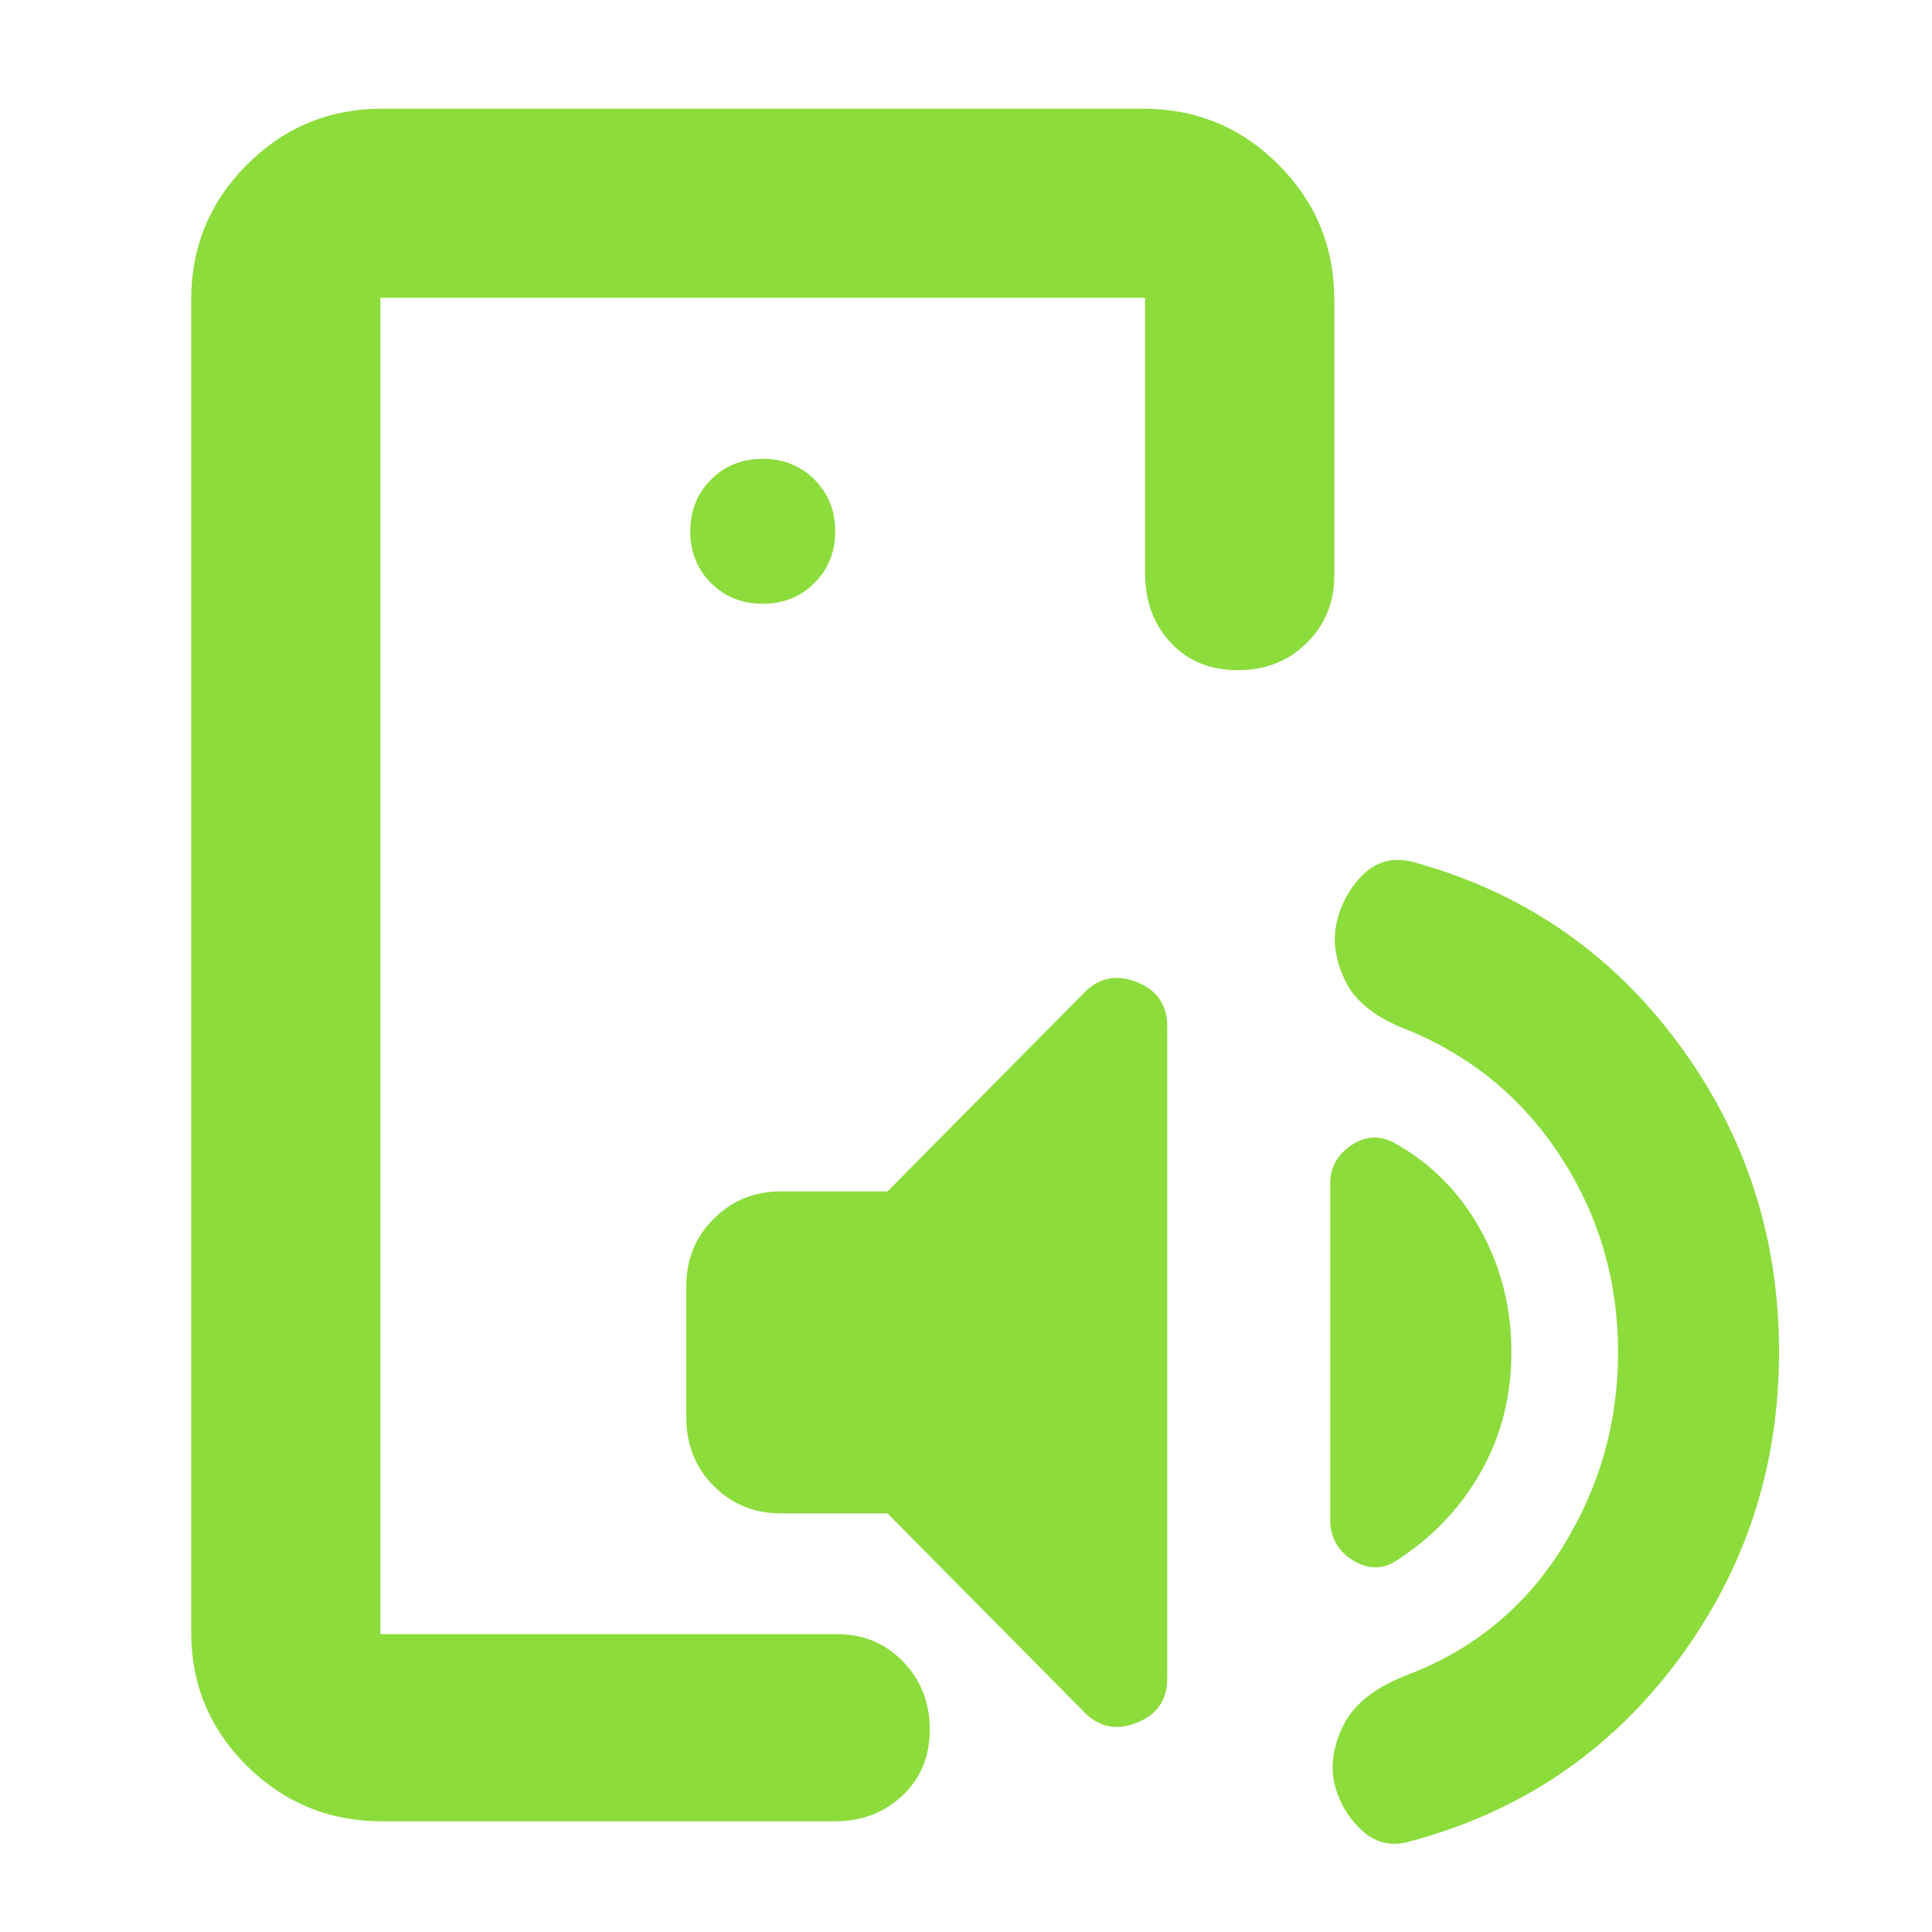 <svg xmlns="http://www.w3.org/2000/svg" height="48" viewBox="0 -960 960 960" width="48"><path fill="rgb(140, 220, 60)" d="M189-428v280-664 384Zm1 373q-39.46 0-67.23-27.47Q95-109.95 95-149v-662q0-39.46 27.77-67.23Q150.54-906 190-906h378q39.46 0 67.23 27.77Q663-850.46 663-811v137q0 19.97-13.68 33.49Q635.65-627 615.08-627t-33.33-13.63Q569-654.25 569-675v-137H189v664h227q19.55 0 32.78 13.68Q462-120.65 462-100.58t-13.62 32.83Q434.75-55 415-55H190Zm251-313 98-99q11-11 26-4.96T580-450v324q0 15.92-15 21.96Q550-98 539-109l-98-99h-53q-19.75 0-33.37-13.63Q341-235.25 341-256v-65q0-19.75 13.63-33.38Q368.25-368 388-368h53Zm310 79.82Q751-255 735.5-228T693-184q-10 6-21-.85T661-205v-167q0-11.92 10.5-18.96Q682-398 693-392q27 15 42.5 42.82 15.5 27.83 15.5 61Zm53 .18q0-53-28-96.5T700-448q-24-9-31.5-24.5t-4.27-29.33q3.23-13.82 13-23.5Q687-535 701-532q82 22 132.5 89.87T884-288.27q0 85.99-50.5 153.63T700.6-45q-13.6 4-23.93-5.53Q666.35-60.06 663-74q-3-14 4.92-29.43T700-128q49-19 76.5-63.36Q804-235.71 804-288ZM379-660q15.4 0 25.7-10.3Q415-680.6 415-696q0-15.4-10.3-25.7Q394.4-732 379-732q-15.4 0-25.7 10.3Q343-711.4 343-696q0 15.4 10.3 25.7Q363.6-660 379-660Z"/></svg>